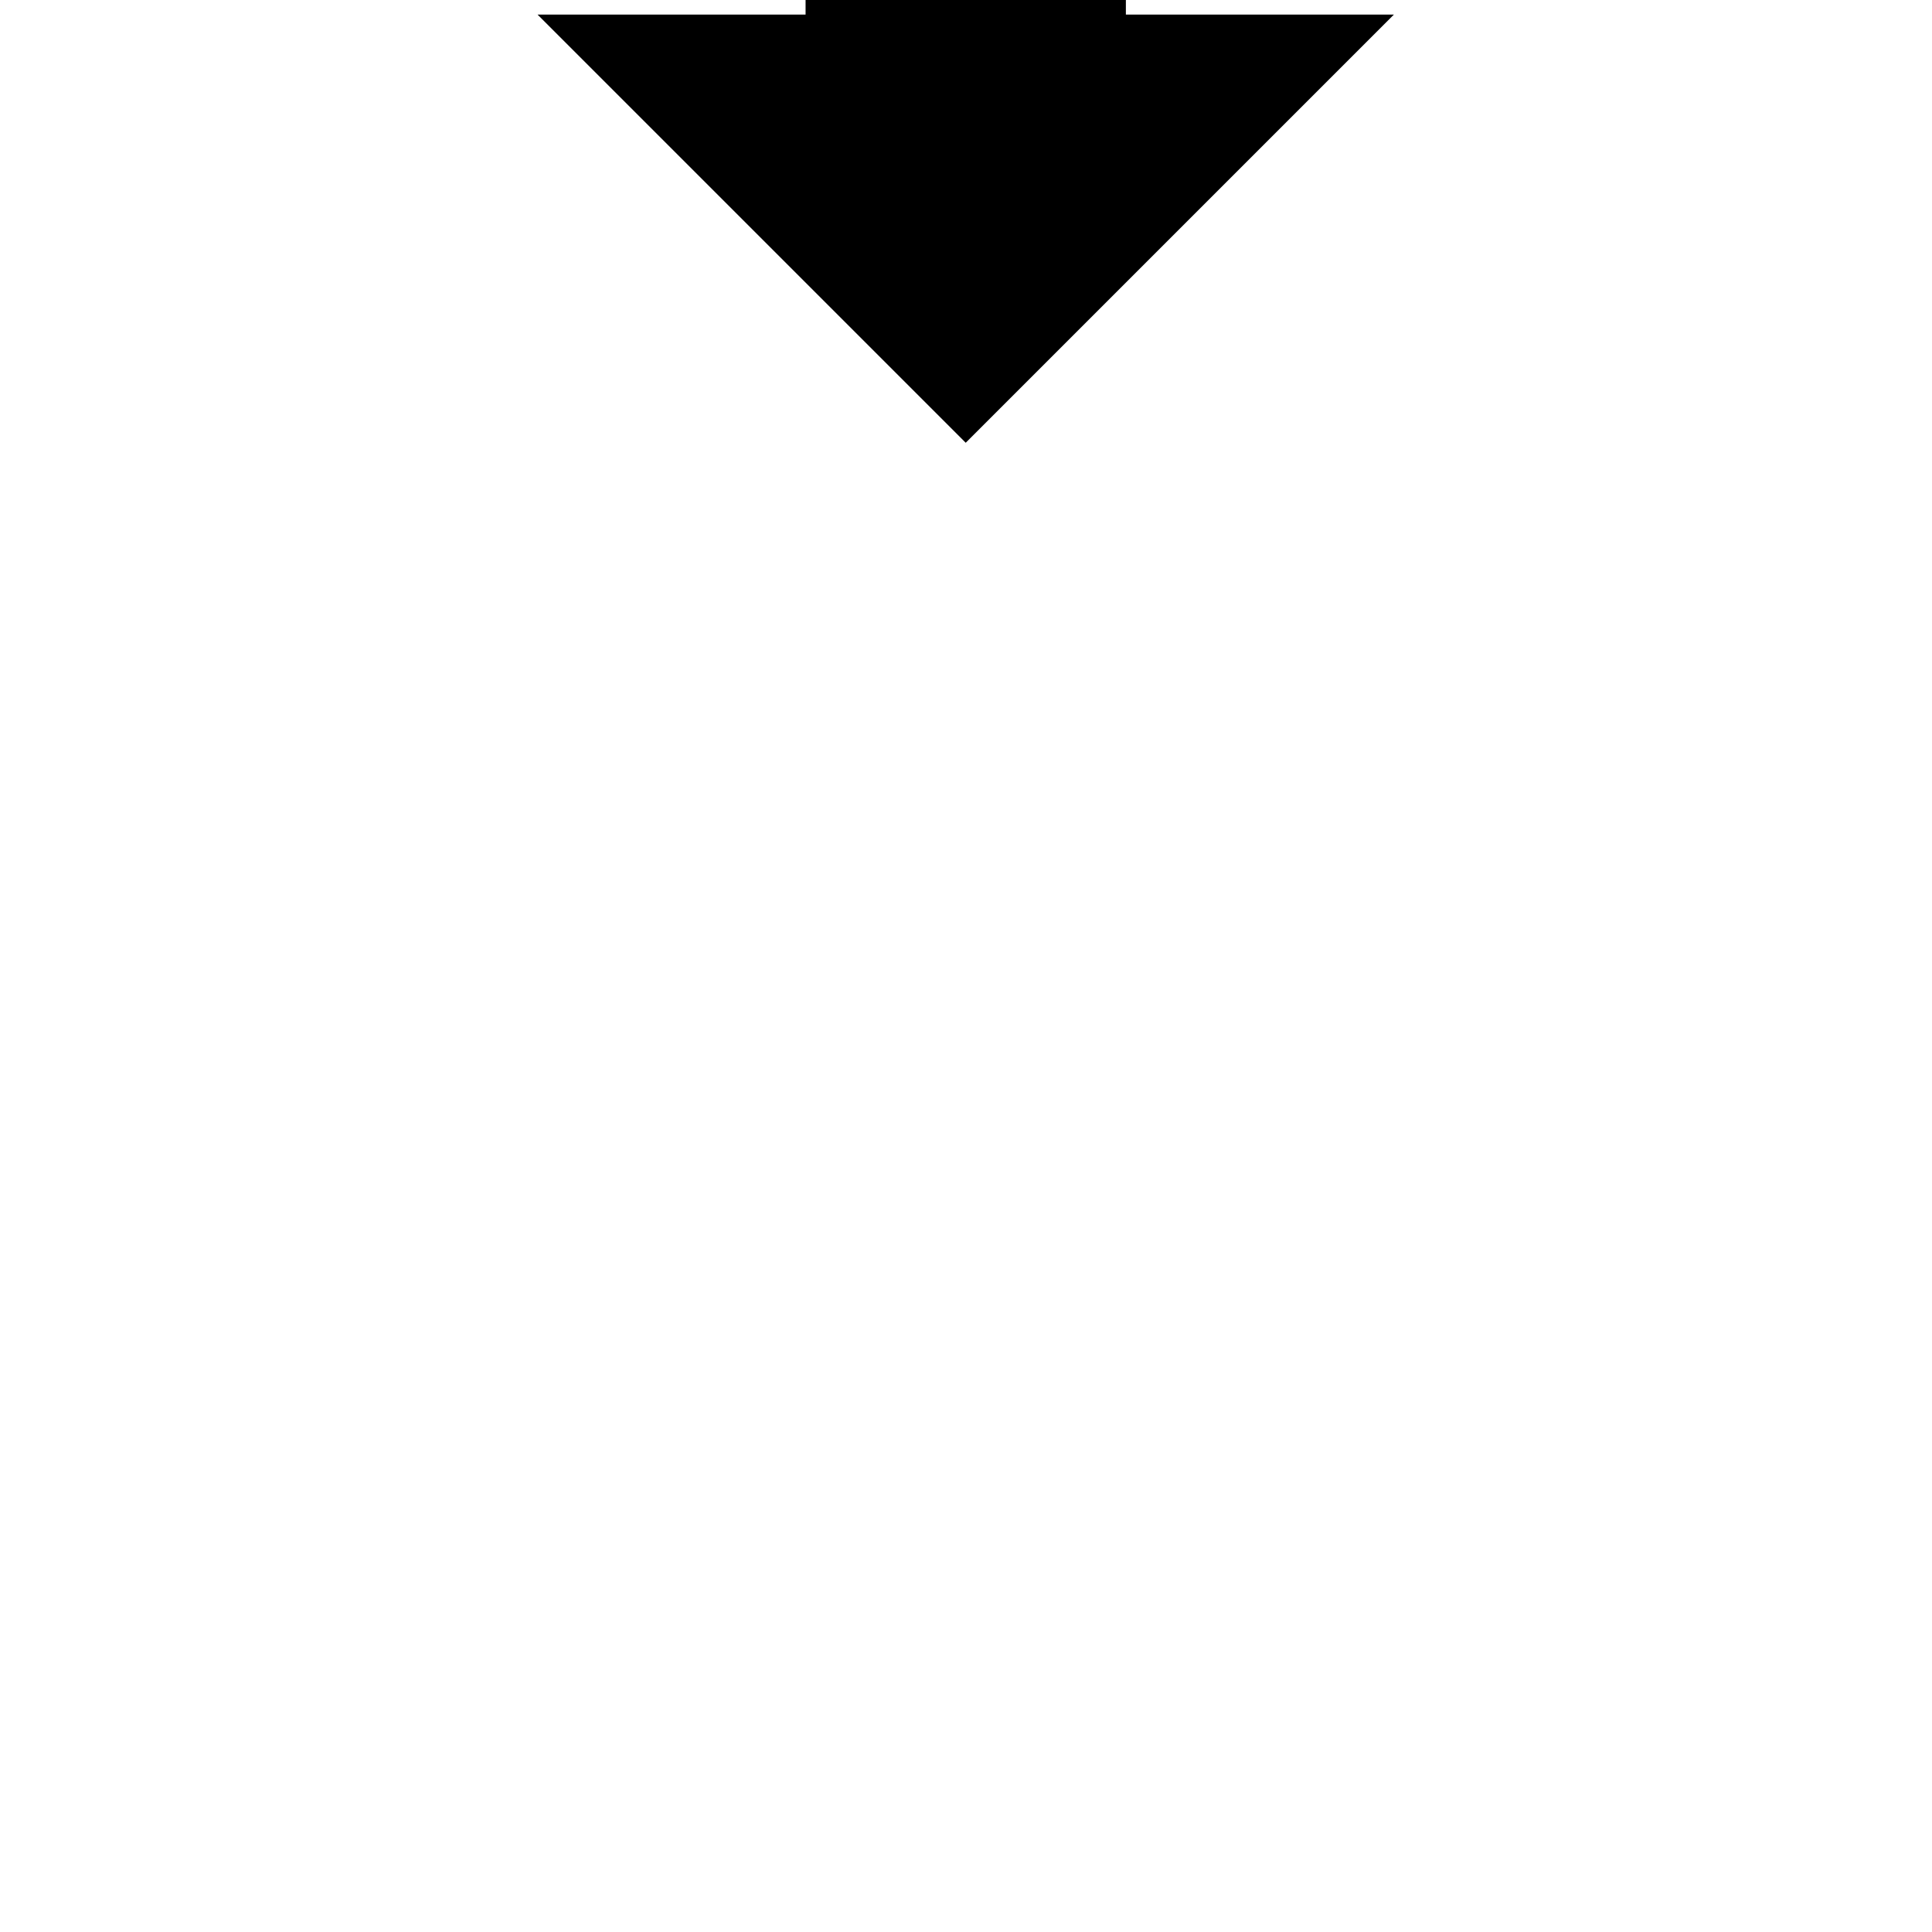<?xml version="1.0" encoding="utf-8"?>
<svg xmlns="http://www.w3.org/2000/svg" height="48" width="48" viewBox="0 0 48 48">
  <g>
    <path id="path1" transform="rotate(360,24,24) translate(13.356,11) scale(0.812,-0.812)  " fill="#000000" d="M8.2,30L18,30 18,32 8.2,32z M8.2,25.7L18,25.7 18,27.7 8.2,27.7z M8.2,21.4L18,21.4 18,23.4 8.2,23.4z M13.1,0L26.2,13.1 18,13.1 18,19.1 8.2,19.1 8.2,13.1 0,13.1z" />
  </g>
</svg>